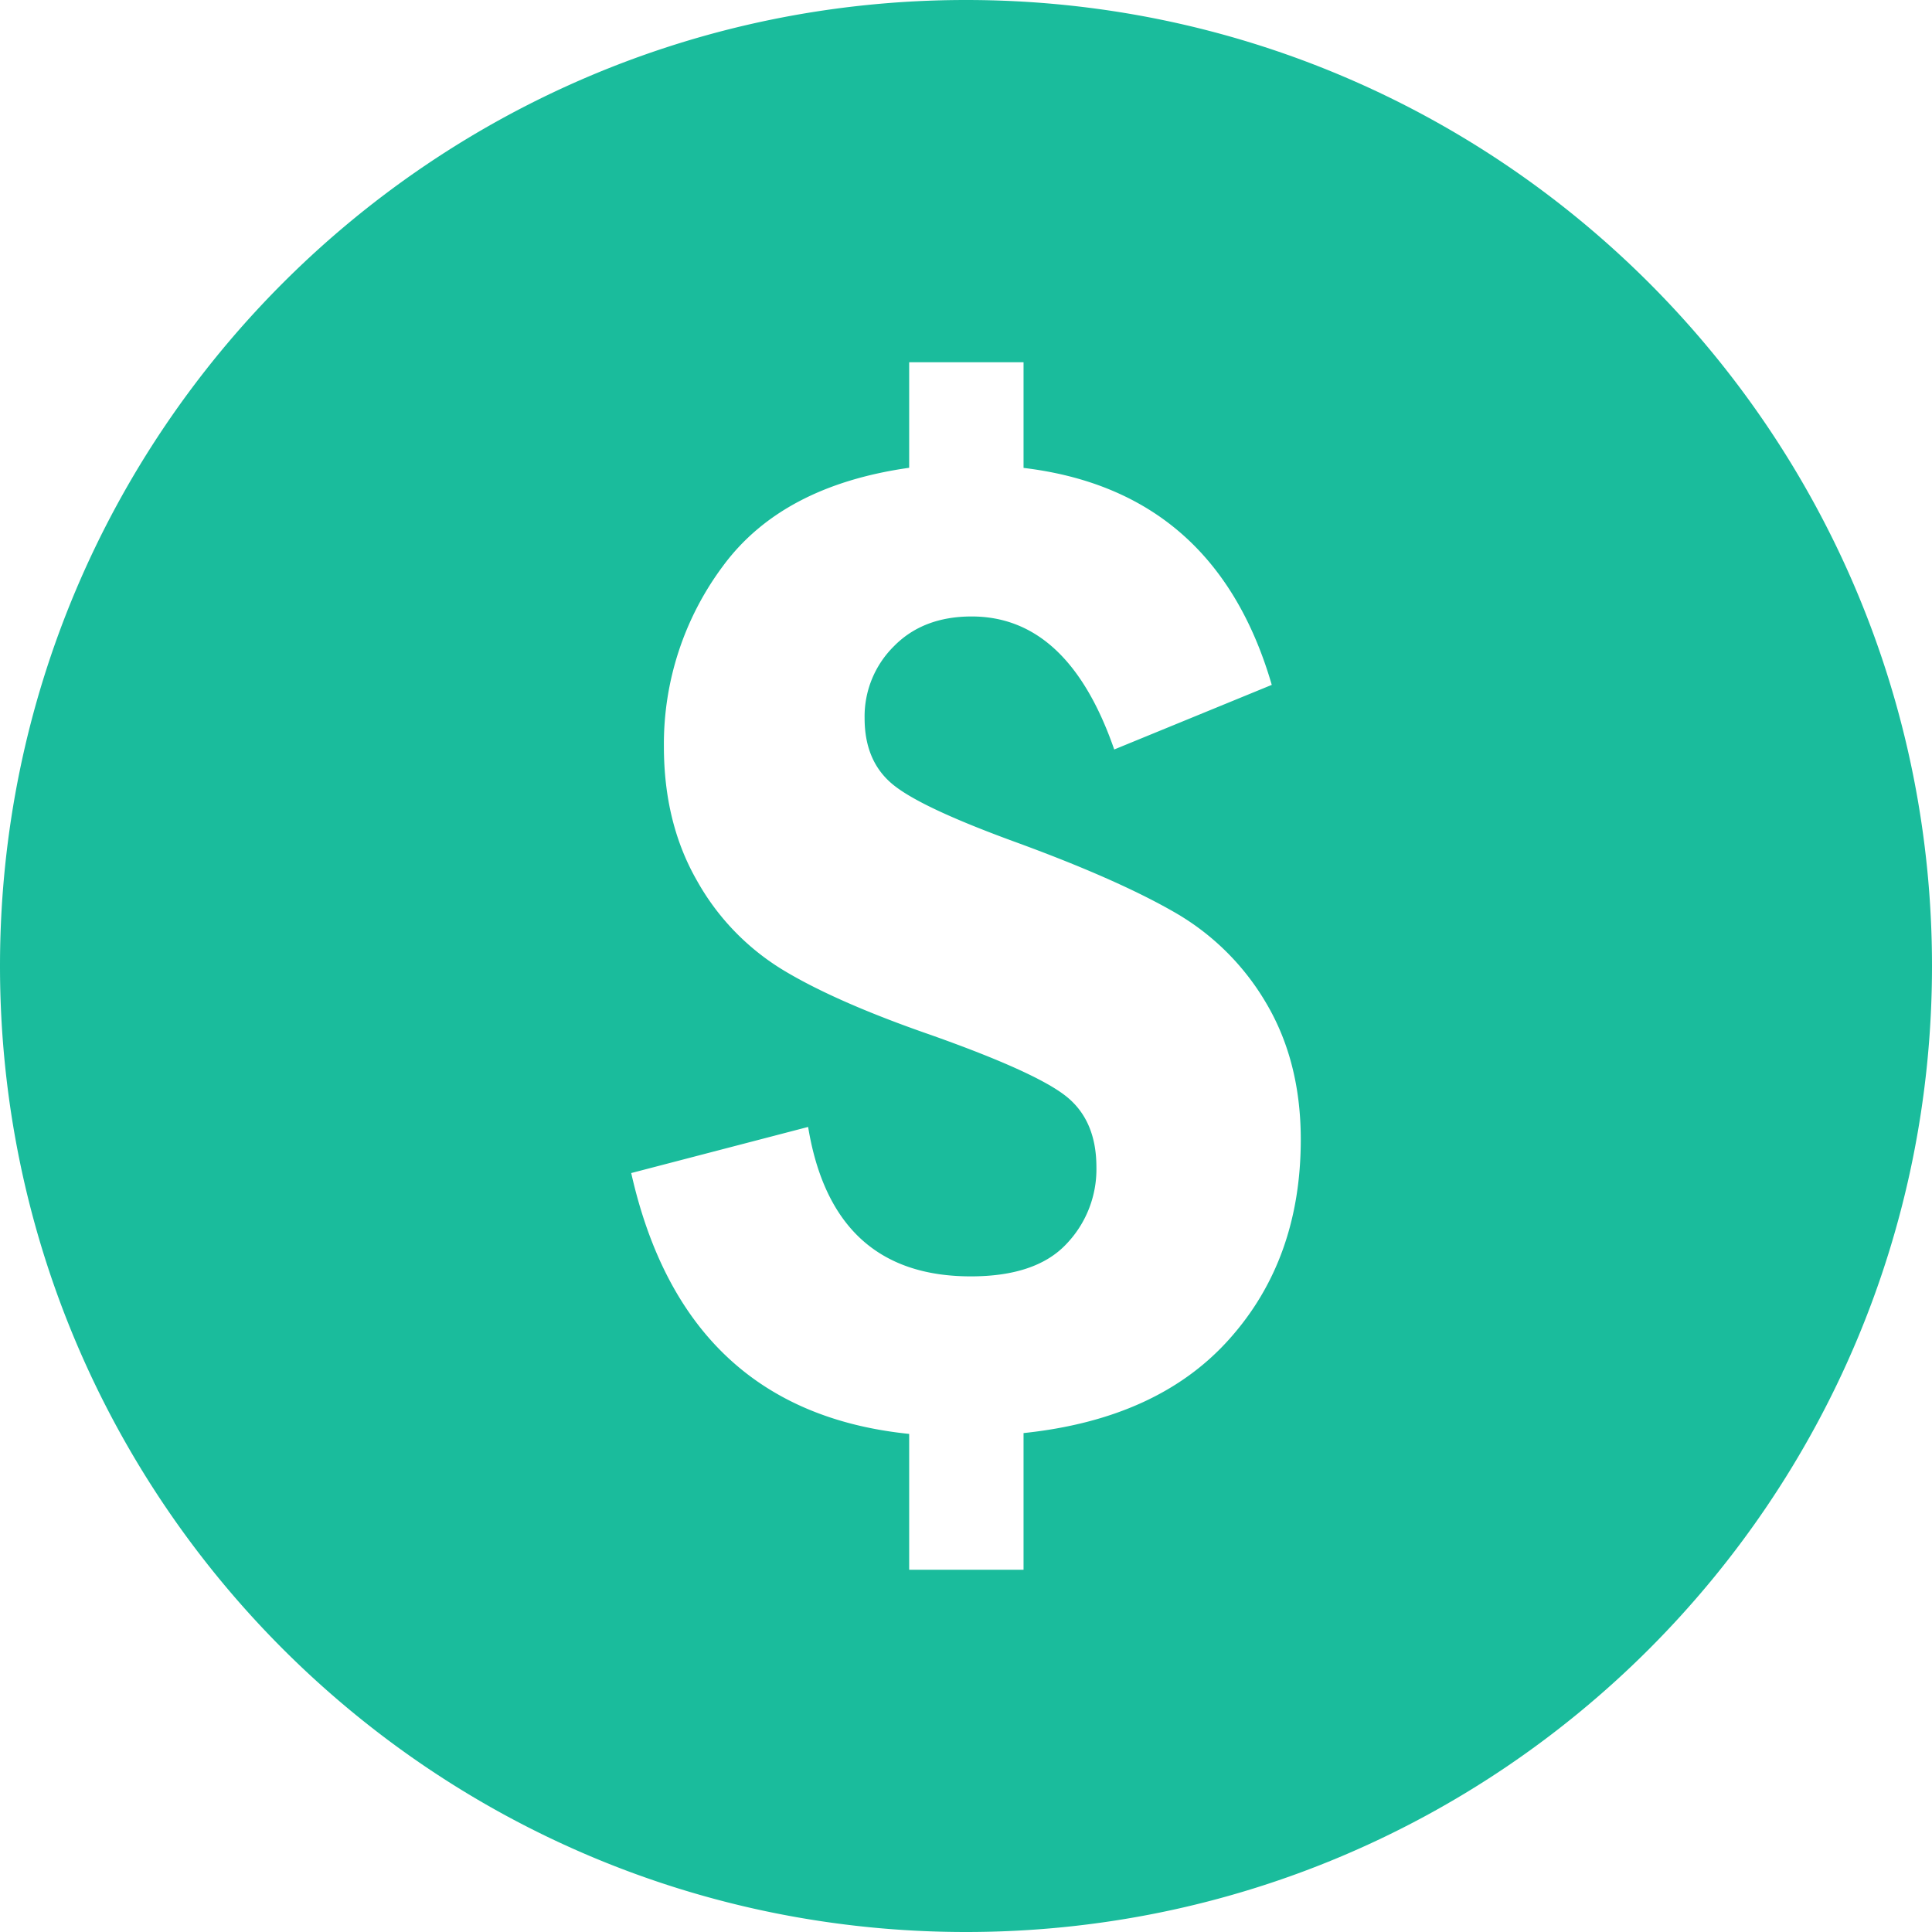 <svg id="Capa_1" data-name="Capa 1" xmlns="http://www.w3.org/2000/svg" viewBox="0 0 512 512"><defs><style>.cls-1{fill:#1abc9c;}</style></defs><title>Payment</title><path class="cls-1" d="M256,0C114.62,0,0,114.62,0,256S114.62,512,256,512,512,397.38,512,256,397.41,0,256,0Zm69.81,354.84q-18.88,21.2-54.56,24.94V416H240.94V380q-59.49-6.09-73.66-69.13l46.88-12.22q6.51,39.61,43.12,39.6c11.41,0,19.84-2.81,25.22-8.47a28.61,28.61,0,0,0,8.06-20.47q0-12.42-8.06-18.81t-35.88-16.25q-25-8.67-39.06-17.16a64.5,64.5,0,0,1-22.84-23.68q-8.78-15.28-8.78-35.57a78.86,78.86,0,0,1,15.68-47.87q15.66-21.24,49.32-26V96h30.31v28q50.82,6.09,65.78,57.5l-41.75,17.12q-12.22-35.25-37.78-35.25c-8.56,0-15.44,2.63-20.59,7.88a26.16,26.16,0,0,0-7.78,19.09c0,7.63,2.5,13.47,7.5,17.57S252.31,217,268.69,223q27,9.84,42.34,18.63a66.41,66.41,0,0,1,24.53,24.22q9.15,15.47,9.16,36.12Q344.72,333.7,325.81,354.84Z"/></svg>